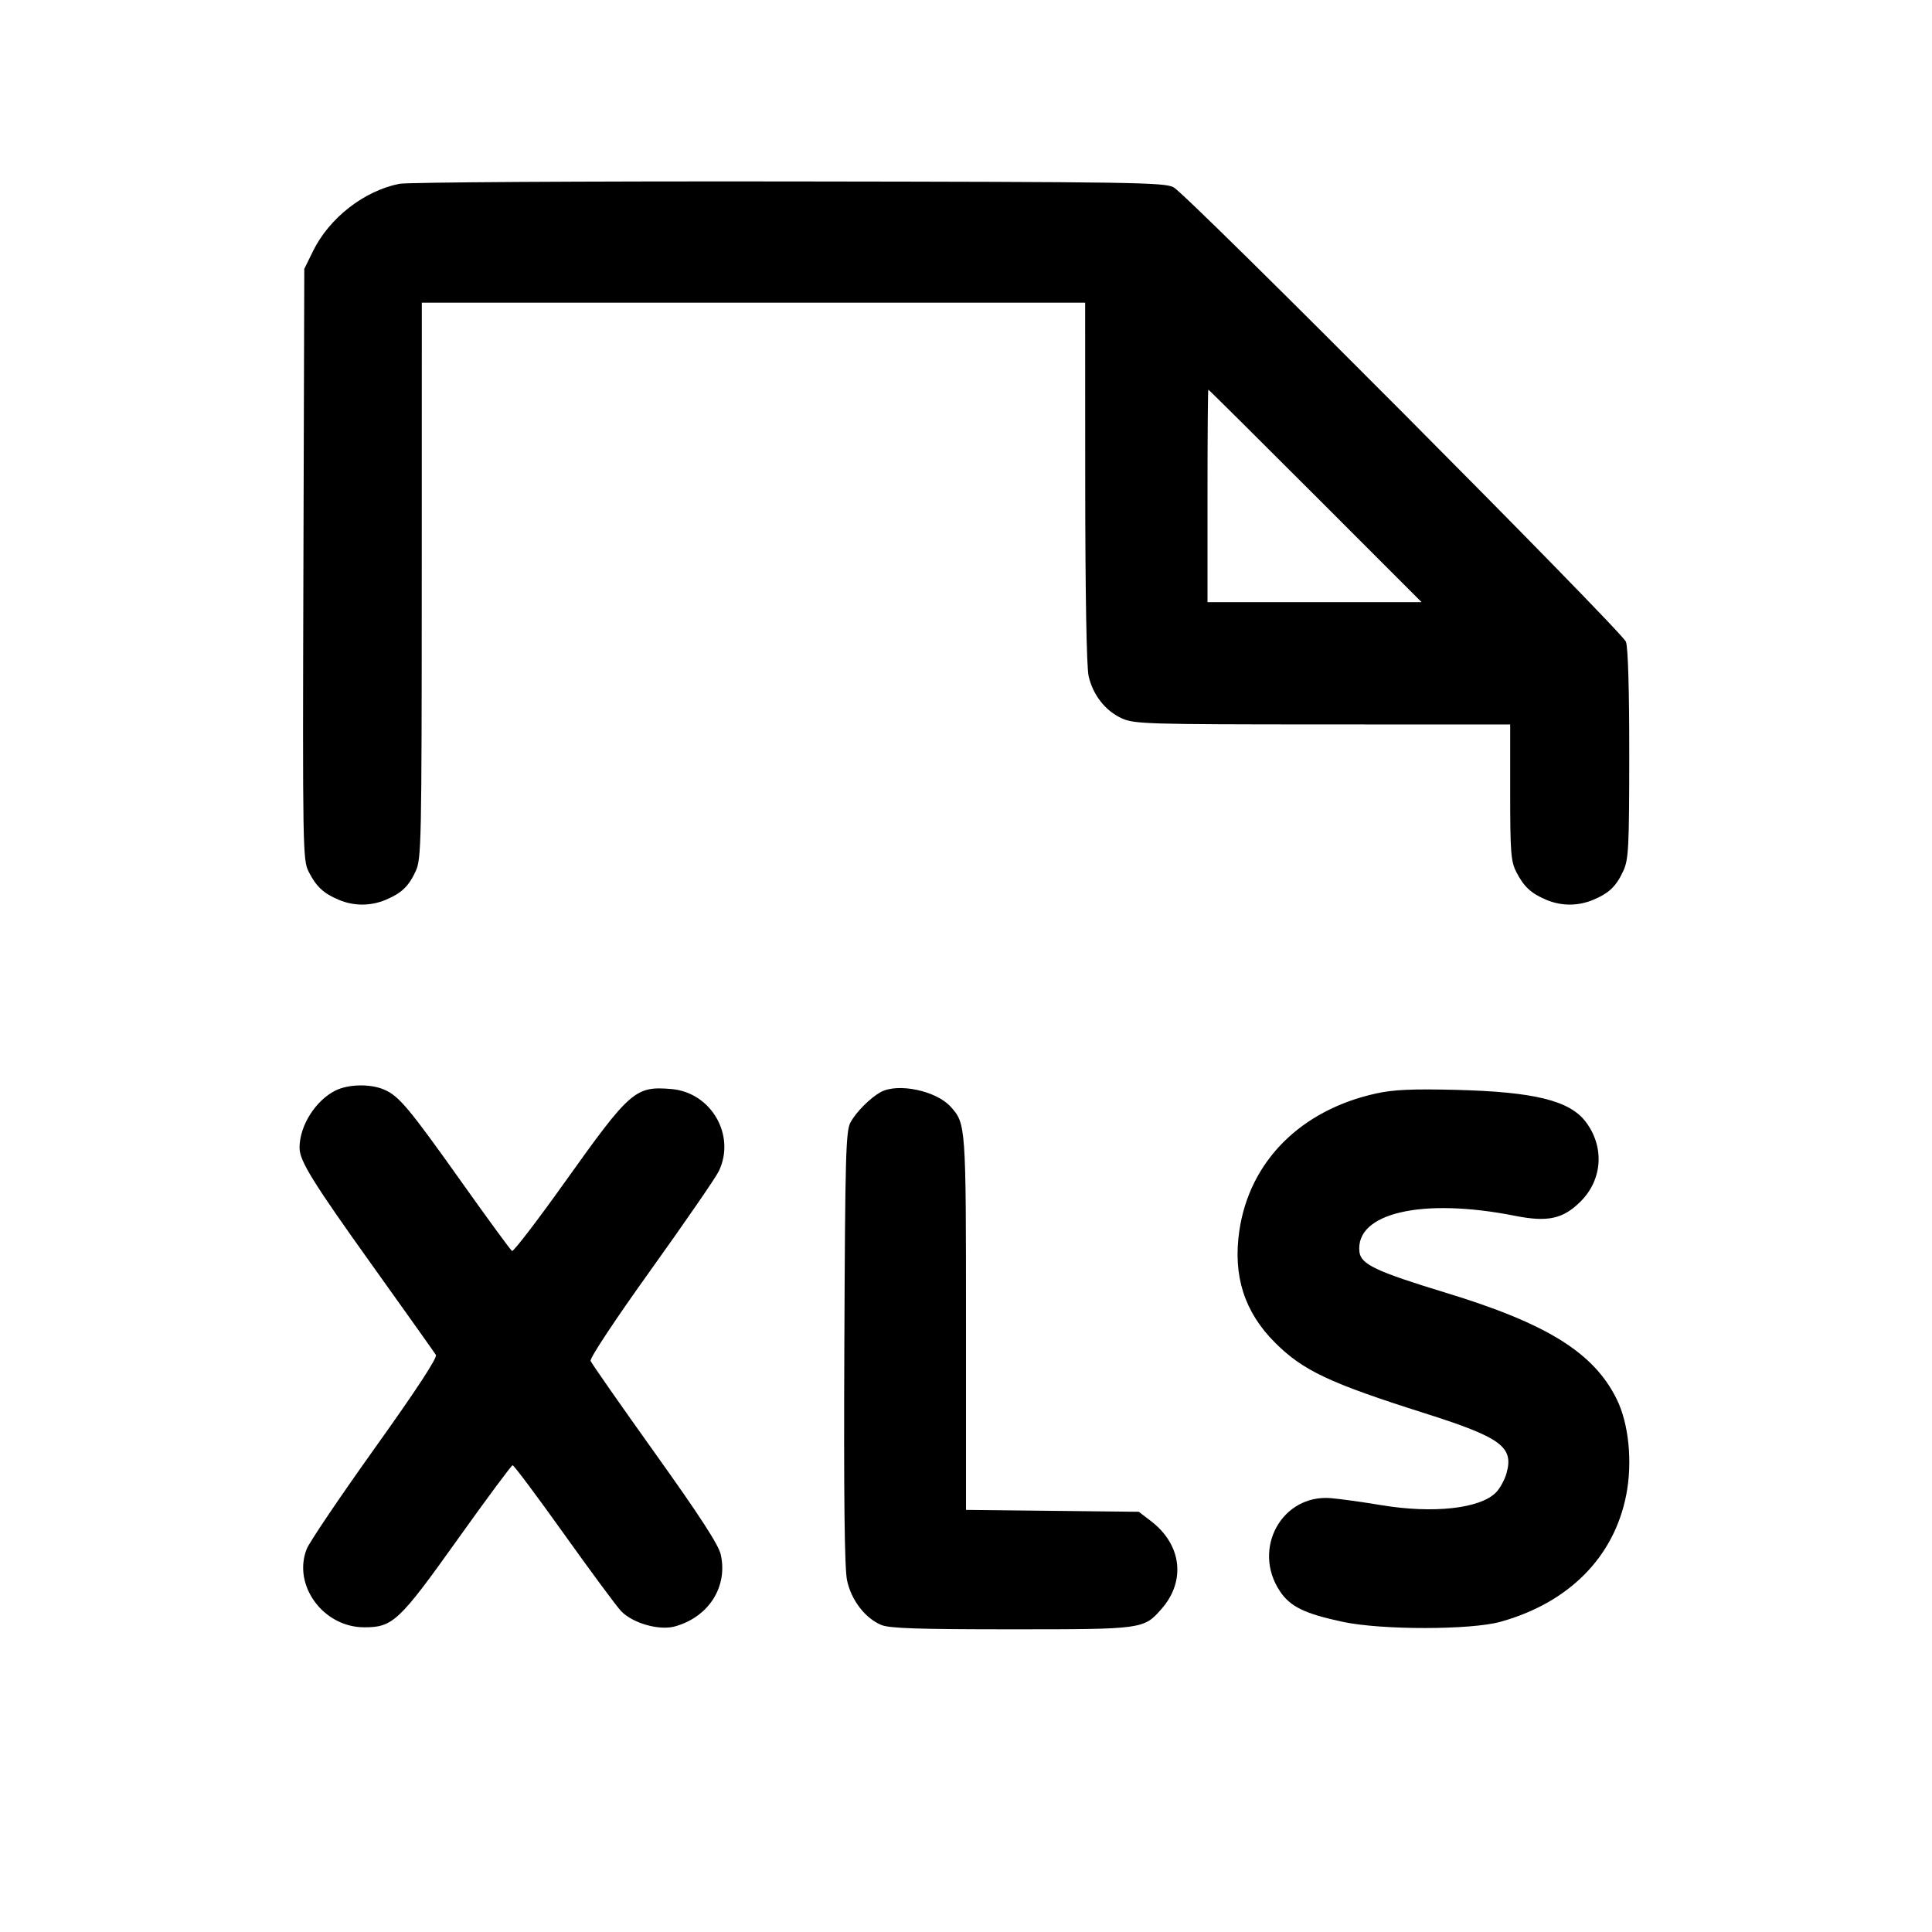 <svg fill="currentColor" viewBox="0 0 256 256" xmlns="http://www.w3.org/2000/svg"><path d="M52.926 24.355 C 48.250 25.282,43.642 28.869,41.482 33.264 L 40.320 35.627 40.205 74.773 C 40.093 112.614,40.117 113.973,40.906 115.520 C 41.912 117.492,42.878 118.388,44.909 119.237 C 46.907 120.072,49.093 120.072,51.091 119.237 C 53.207 118.353,54.159 117.443,55.091 115.413 C 55.832 113.800,55.875 111.702,55.884 76.907 L 55.893 40.107 99.840 40.107 L 143.787 40.107 143.797 63.893 C 143.804 78.689,143.974 88.403,144.248 89.591 C 144.827 92.104,146.472 94.198,148.644 95.184 C 150.294 95.933,151.902 95.982,175.253 95.991 L 200.107 96.000 200.107 104.977 C 200.107 112.944,200.198 114.132,200.915 115.537 C 201.913 117.492,202.882 118.390,204.909 119.237 C 206.907 120.072,209.093 120.072,211.091 119.237 C 213.207 118.353,214.159 117.443,215.091 115.413 C 215.799 113.871,215.875 112.384,215.884 99.974 C 215.890 91.446,215.724 85.787,215.447 85.041 C 214.935 83.662,157.471 25.922,155.520 24.826 C 154.342 24.164,150.285 24.102,104.533 24.042 C 77.187 24.007,53.972 24.148,52.926 24.355 M174.293 65.707 L 188.368 79.787 174.184 79.787 L 160.000 79.787 160.000 65.707 C 160.000 57.963,160.049 51.627,160.109 51.627 C 160.169 51.627,166.552 57.963,174.293 65.707 M44.475 144.492 C 41.802 145.810,39.668 149.207,39.692 152.107 C 39.706 153.840,41.434 156.629,49.337 167.680 C 53.784 173.899,57.574 179.233,57.759 179.534 C 57.978 179.892,55.192 184.144,49.685 191.855 C 45.059 198.331,40.988 204.359,40.638 205.251 C 38.753 210.051,42.829 215.611,48.242 215.626 C 52.044 215.636,52.884 214.848,60.587 204.048 C 64.459 198.619,67.761 194.168,67.925 194.156 C 68.089 194.143,71.134 198.213,74.693 203.200 C 78.251 208.187,81.664 212.802,82.276 213.456 C 83.789 215.071,87.327 216.090,89.419 215.512 C 93.897 214.276,96.465 210.258,95.505 205.987 C 95.214 204.692,92.768 200.920,86.794 192.556 C 82.225 186.160,78.384 180.657,78.257 180.327 C 78.124 179.978,81.475 174.913,86.240 168.263 C 90.757 161.958,94.801 156.089,95.227 155.221 C 97.550 150.476,94.253 144.741,88.949 144.301 C 84.170 143.905,83.508 144.483,74.861 156.614 C 71.190 161.762,68.033 165.880,67.845 165.763 C 67.657 165.647,64.671 161.567,61.210 156.696 C 54.154 146.765,52.860 145.219,50.894 144.376 C 49.069 143.593,46.193 143.645,44.475 144.492 M116.693 144.710 C 115.318 145.469,113.472 147.314,112.709 148.693 C 112.072 149.844,111.988 152.860,111.879 178.529 C 111.795 198.357,111.903 207.787,112.234 209.382 C 112.780 212.009,114.623 214.416,116.780 215.317 C 117.854 215.766,121.656 215.893,133.973 215.893 C 151.470 215.893,151.543 215.883,153.909 213.189 C 157.163 209.483,156.578 204.657,152.497 201.543 L 150.895 200.320 139.447 200.194 L 128.000 200.067 128.000 175.327 C 128.000 149.024,127.990 148.885,125.957 146.637 C 124.038 144.515,118.961 143.459,116.693 144.710 M182.400 144.878 C 172.361 147.066,165.554 153.888,164.215 163.104 C 163.351 169.051,164.882 173.843,168.943 177.902 C 172.650 181.607,176.138 183.252,188.800 187.268 C 198.892 190.468,200.590 191.708,199.632 195.178 C 199.385 196.071,198.743 197.242,198.206 197.779 C 196.083 199.903,189.898 200.581,183.040 199.442 C 180.576 199.033,177.576 198.615,176.374 198.513 C 169.867 197.961,165.866 205.208,169.579 210.819 C 170.946 212.885,172.844 213.813,177.920 214.902 C 183.034 215.999,194.880 215.994,198.827 214.894 C 207.898 212.365,213.884 206.318,215.489 198.062 C 216.332 193.730,215.825 188.650,214.227 185.405 C 211.193 179.241,205.005 175.387,191.573 171.295 C 182.352 168.485,180.325 167.527,180.134 165.889 C 179.535 160.726,188.433 158.658,200.735 161.101 C 205.092 161.966,207.118 161.522,209.448 159.192 C 212.347 156.293,212.623 151.958,210.118 148.647 C 207.985 145.825,203.267 144.668,192.853 144.411 C 187.185 144.272,184.667 144.384,182.400 144.878 " stroke="none" fill-rule="evenodd"></path></svg>